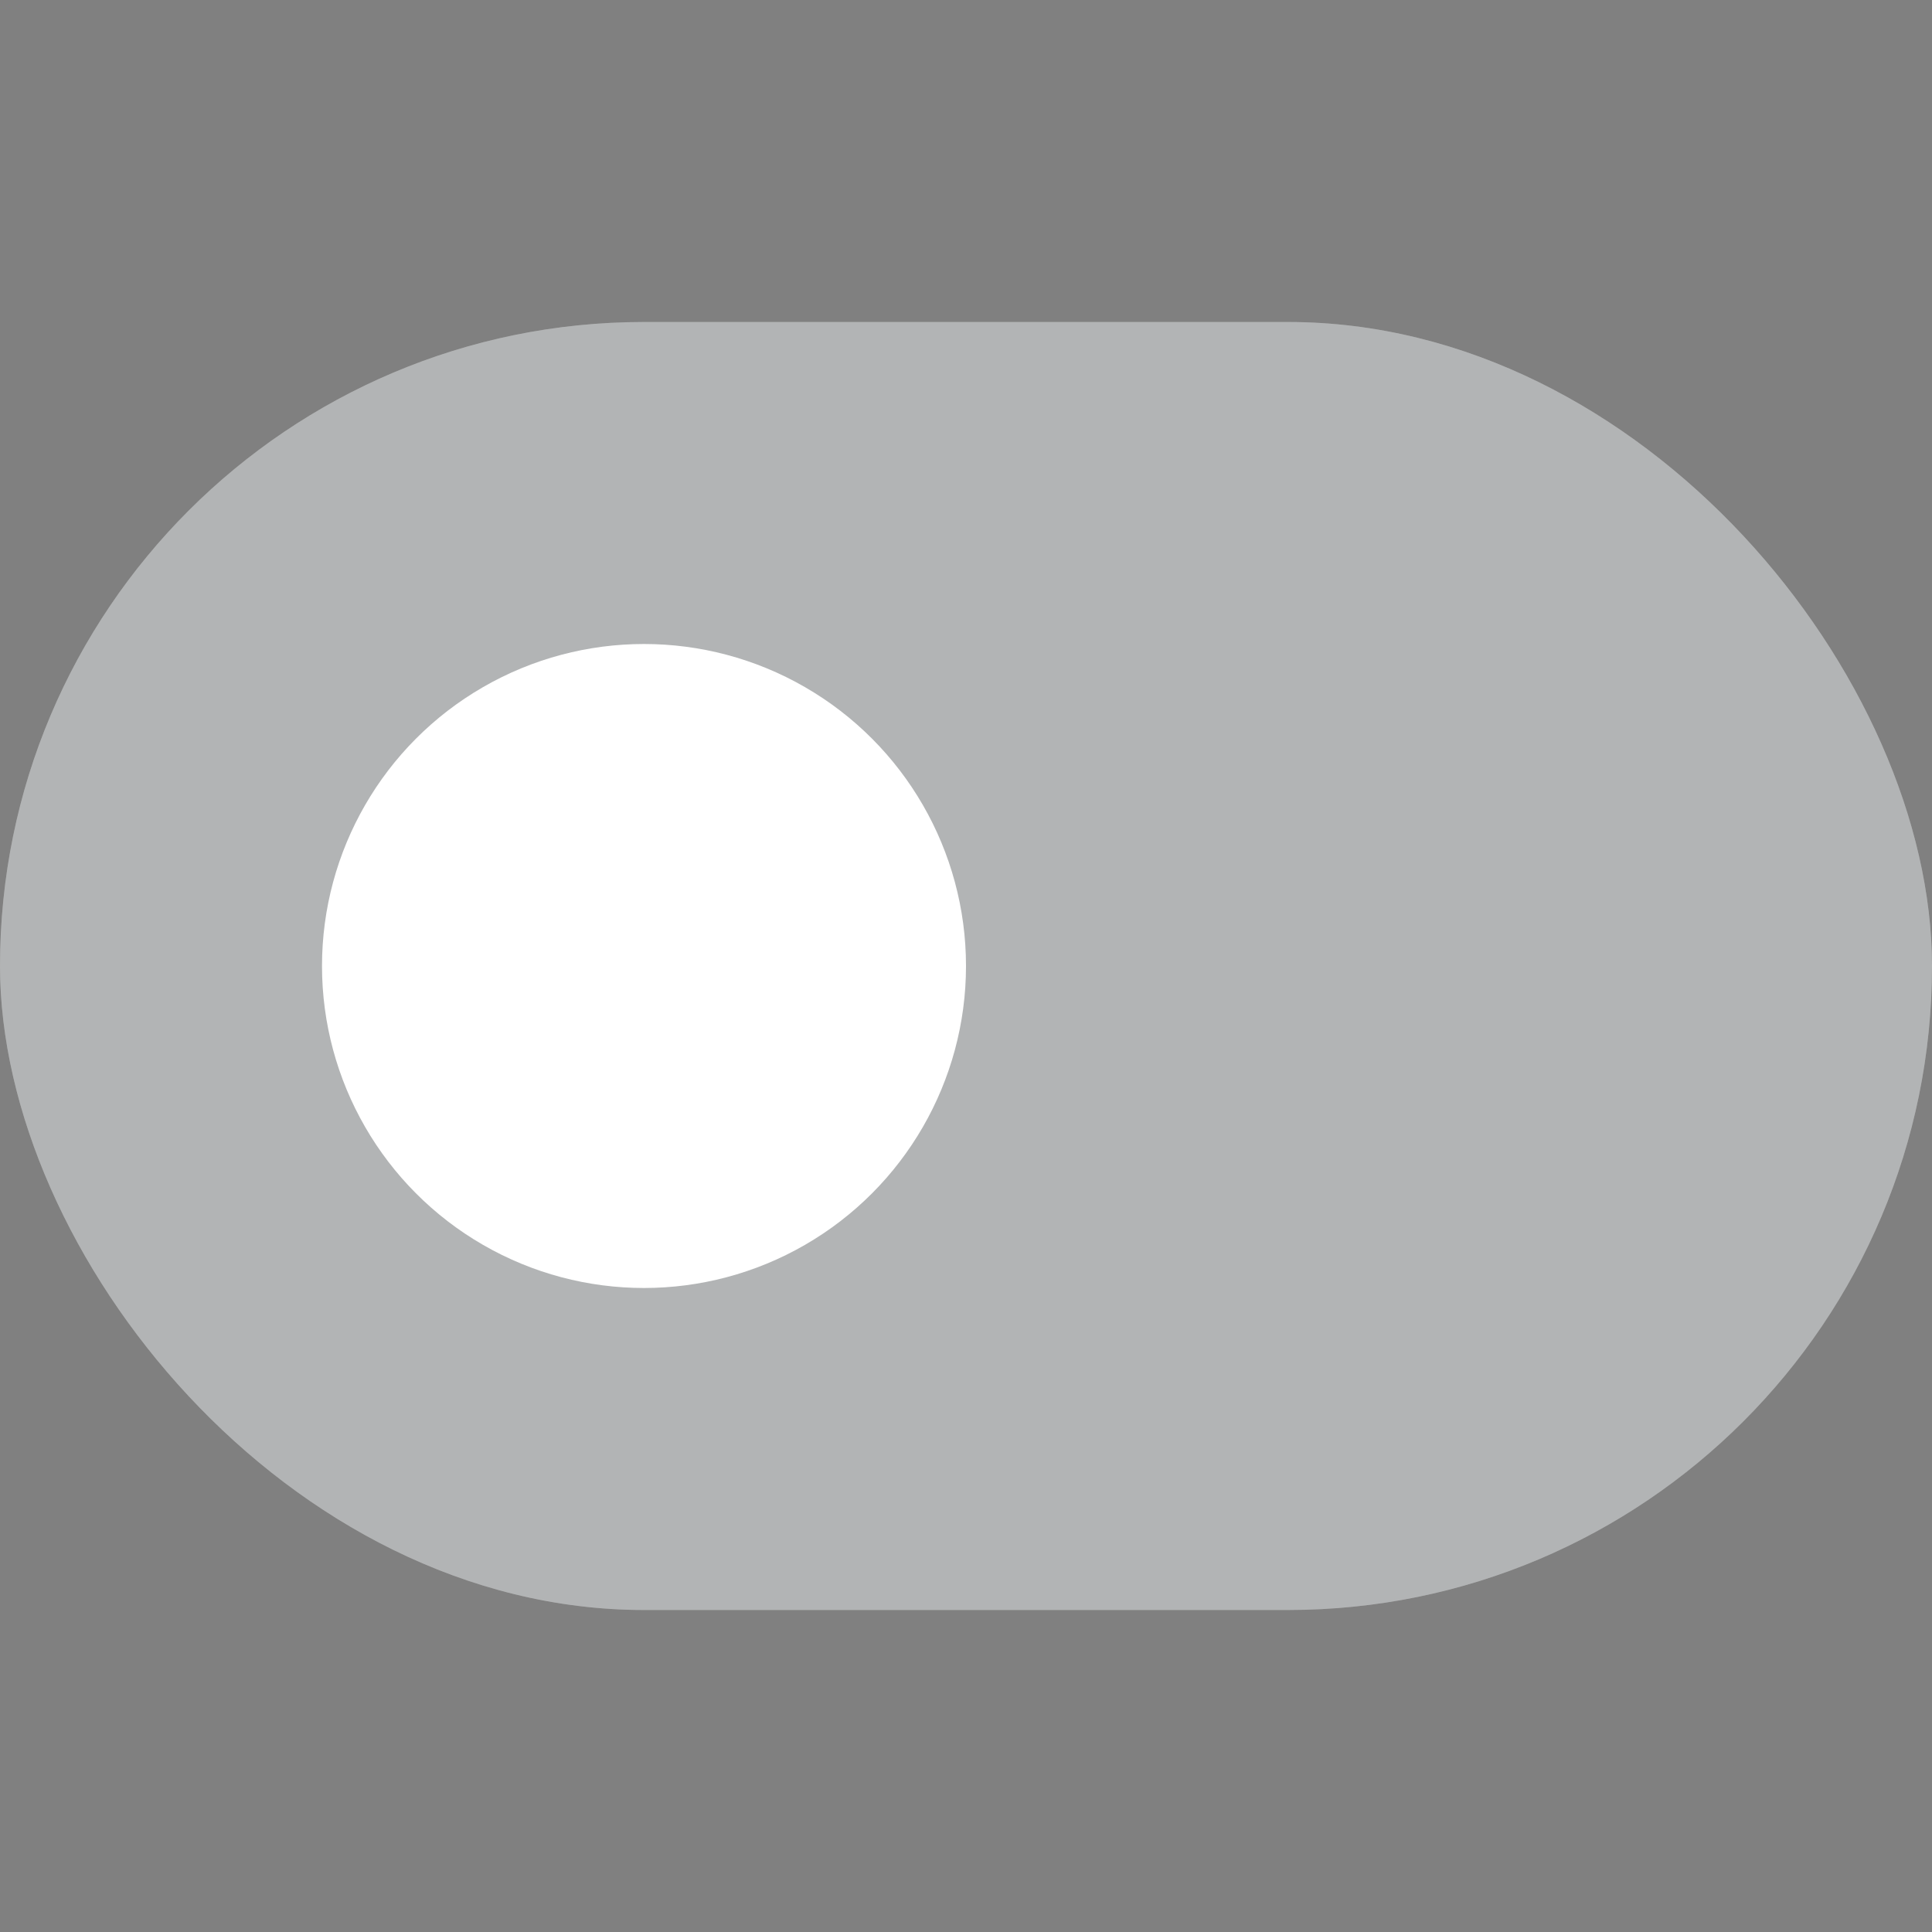 <svg width="24" height="24" viewBox="0 0 24 24" fill="none" xmlns="http://www.w3.org/2000/svg">
<rect x="0" y="0" width="24" height="24" fill="#808080" stroke="none"/>
<rect y="4" width="24" height="16" rx="8" fill="#DFE1E2"/>
<rect y="4" width="24" height="16" rx="8" fill="black" fill-opacity="0.2"/>
<circle cx="8" cy="12" r="4" fill="white"/>
</svg>
